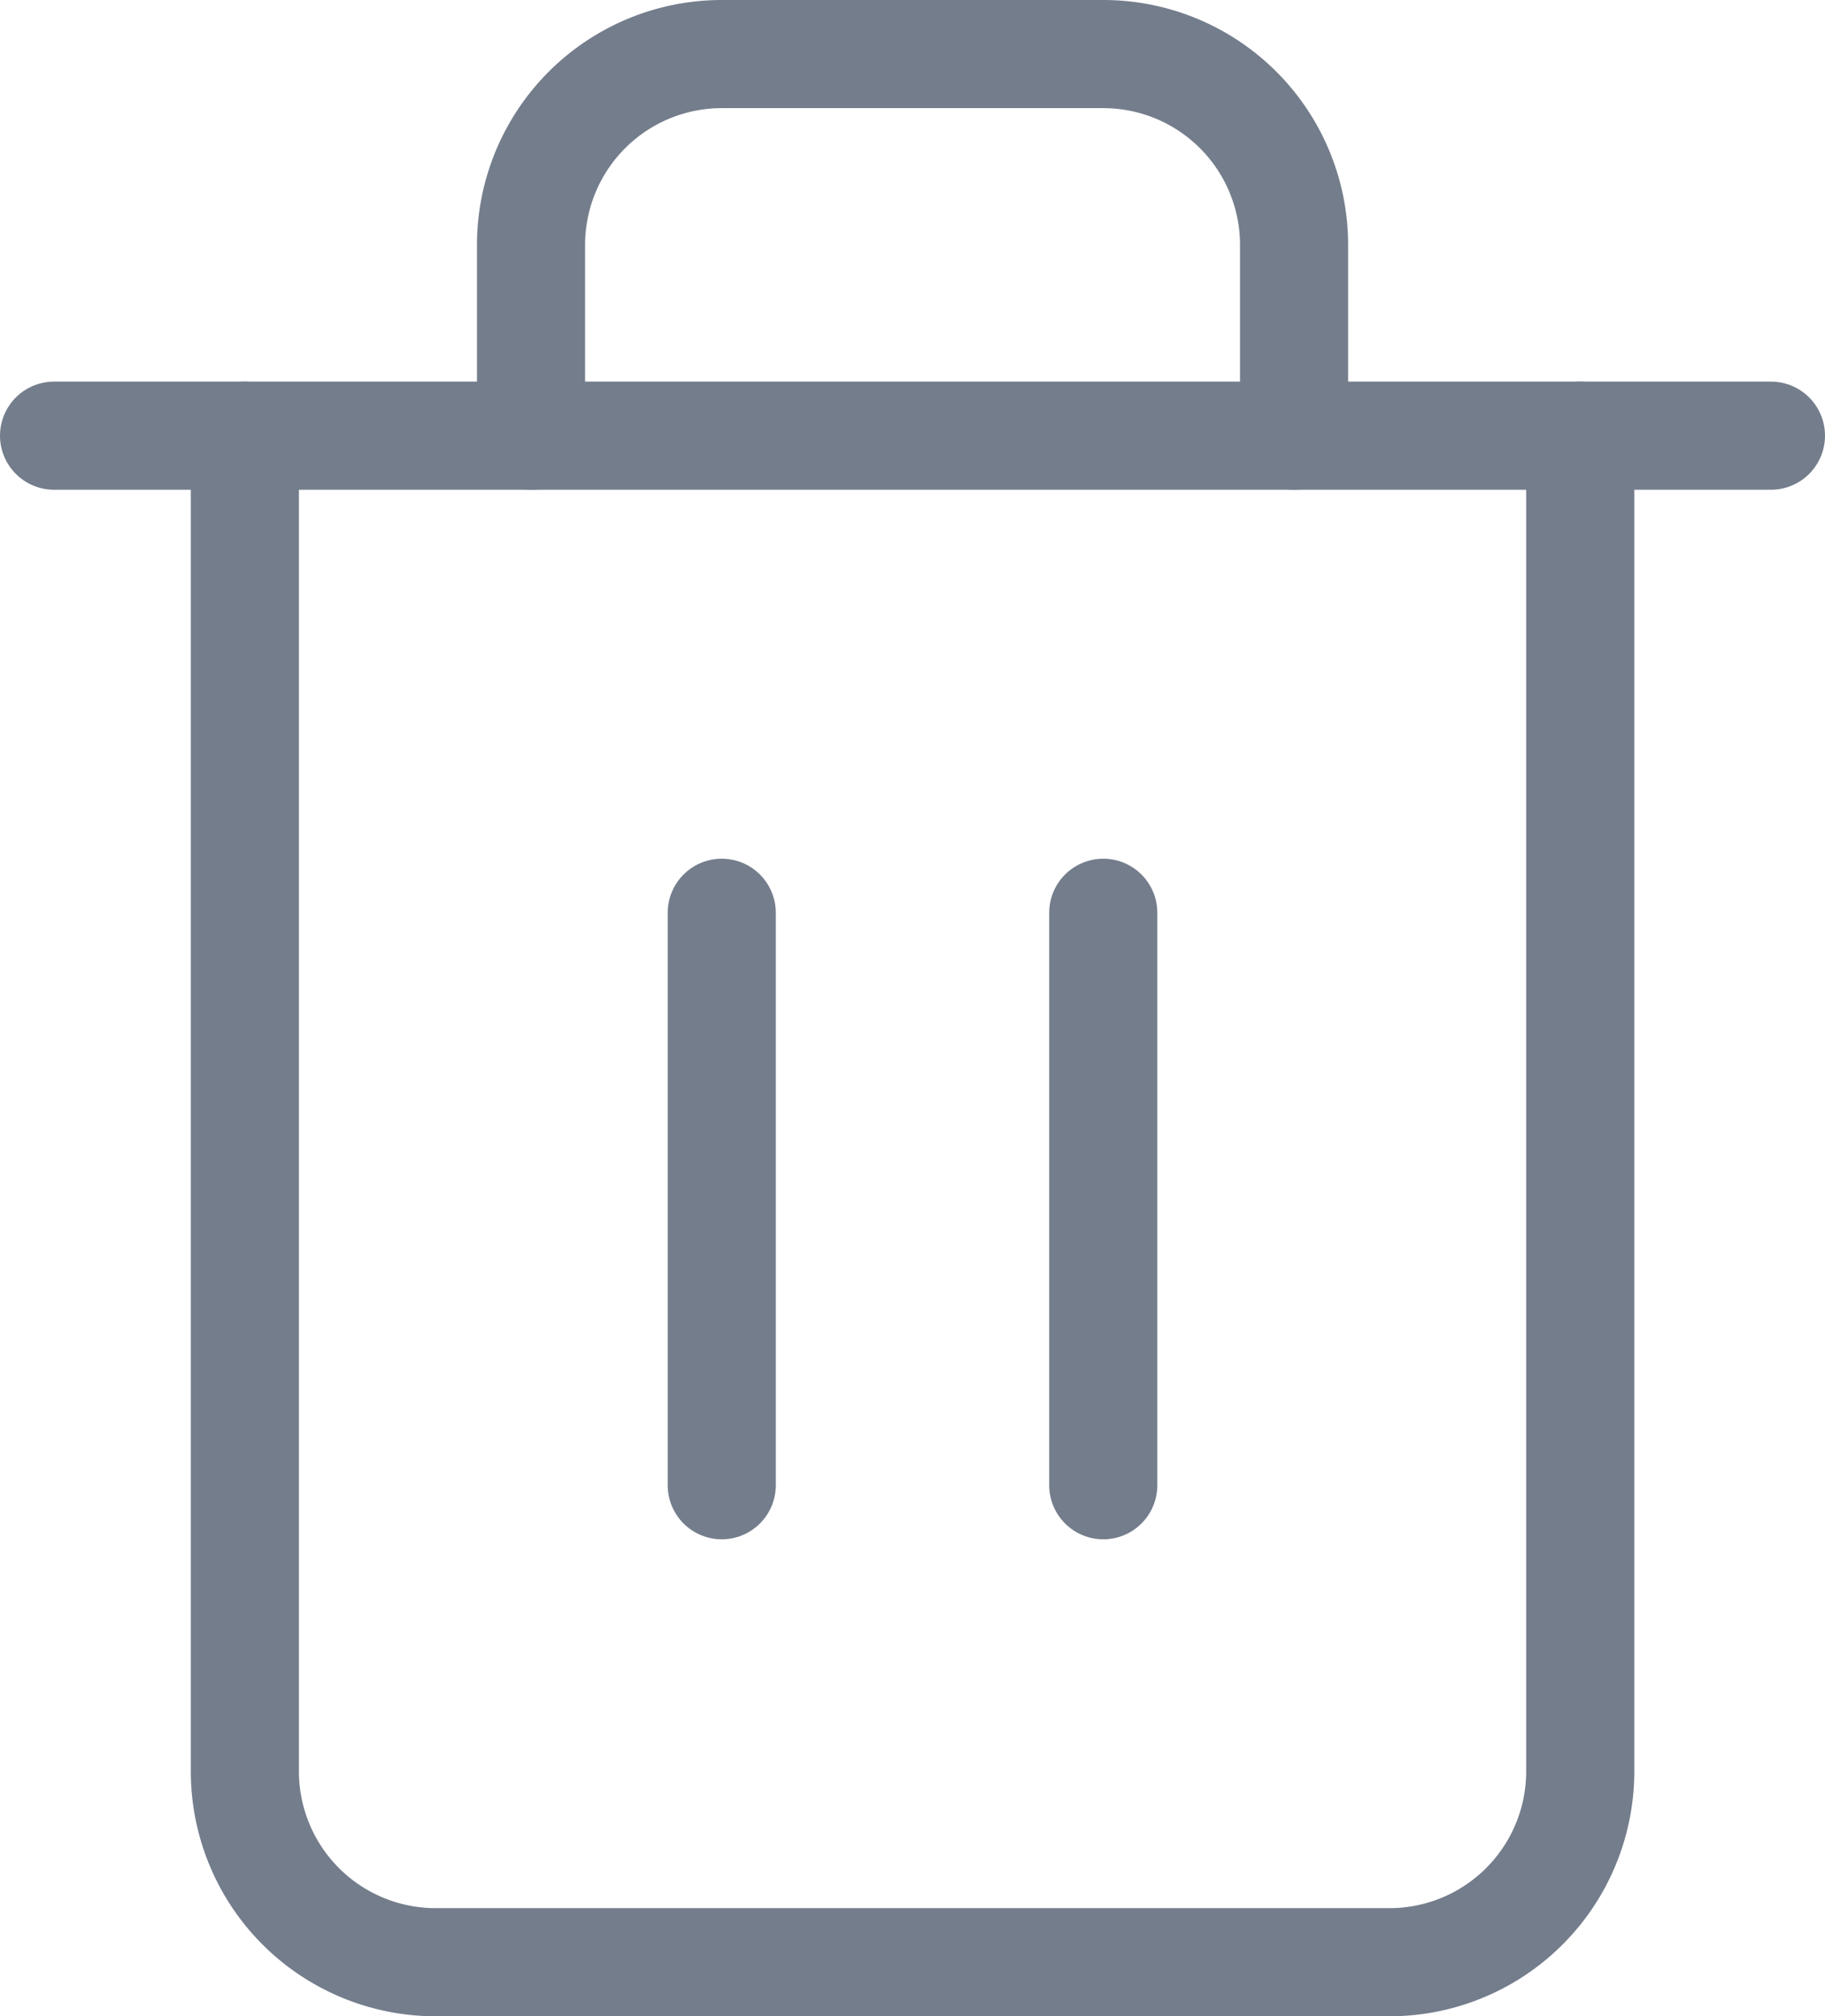<svg xmlns="http://www.w3.org/2000/svg" width="16.881" height="18.646" viewBox="0 0 16.881 18.646">
  <g id="Icon_feather-trash-2" data-name="Icon feather-trash-2" transform="translate(-4 -2.5)">
    <path id="Path_7188" data-name="Path 7188" d="M4.5,9H20.381" transform="translate(0 -2.471)" fill="none" stroke="#747d8c" stroke-linecap="round" stroke-linejoin="round" stroke-width="1"/>
    <path id="Path_7189" data-name="Path 7189" d="M19.852,6.529V18.881a1.765,1.765,0,0,1-1.765,1.765H9.265A1.765,1.765,0,0,1,7.5,18.881V6.529m2.647,0V4.765A1.765,1.765,0,0,1,11.911,3h3.529a1.765,1.765,0,0,1,1.765,1.765V6.529" transform="translate(-1.235)" fill="none" stroke="#747d8c" stroke-linecap="round" stroke-linejoin="round" stroke-width="1"/>
    <path id="Path_7190" data-name="Path 7190" d="M15,16.5v5.294" transform="translate(-4.324 -5.559)" fill="none" stroke="#747d8c" stroke-linecap="round" stroke-linejoin="round" stroke-width="1"/>
    <path id="Path_7191" data-name="Path 7191" d="M21,16.5v5.294" transform="translate(-6.795 -5.559)" fill="none" stroke="#747d8c" stroke-linecap="round" stroke-linejoin="round" stroke-width="1"/>
  </g>
</svg>
